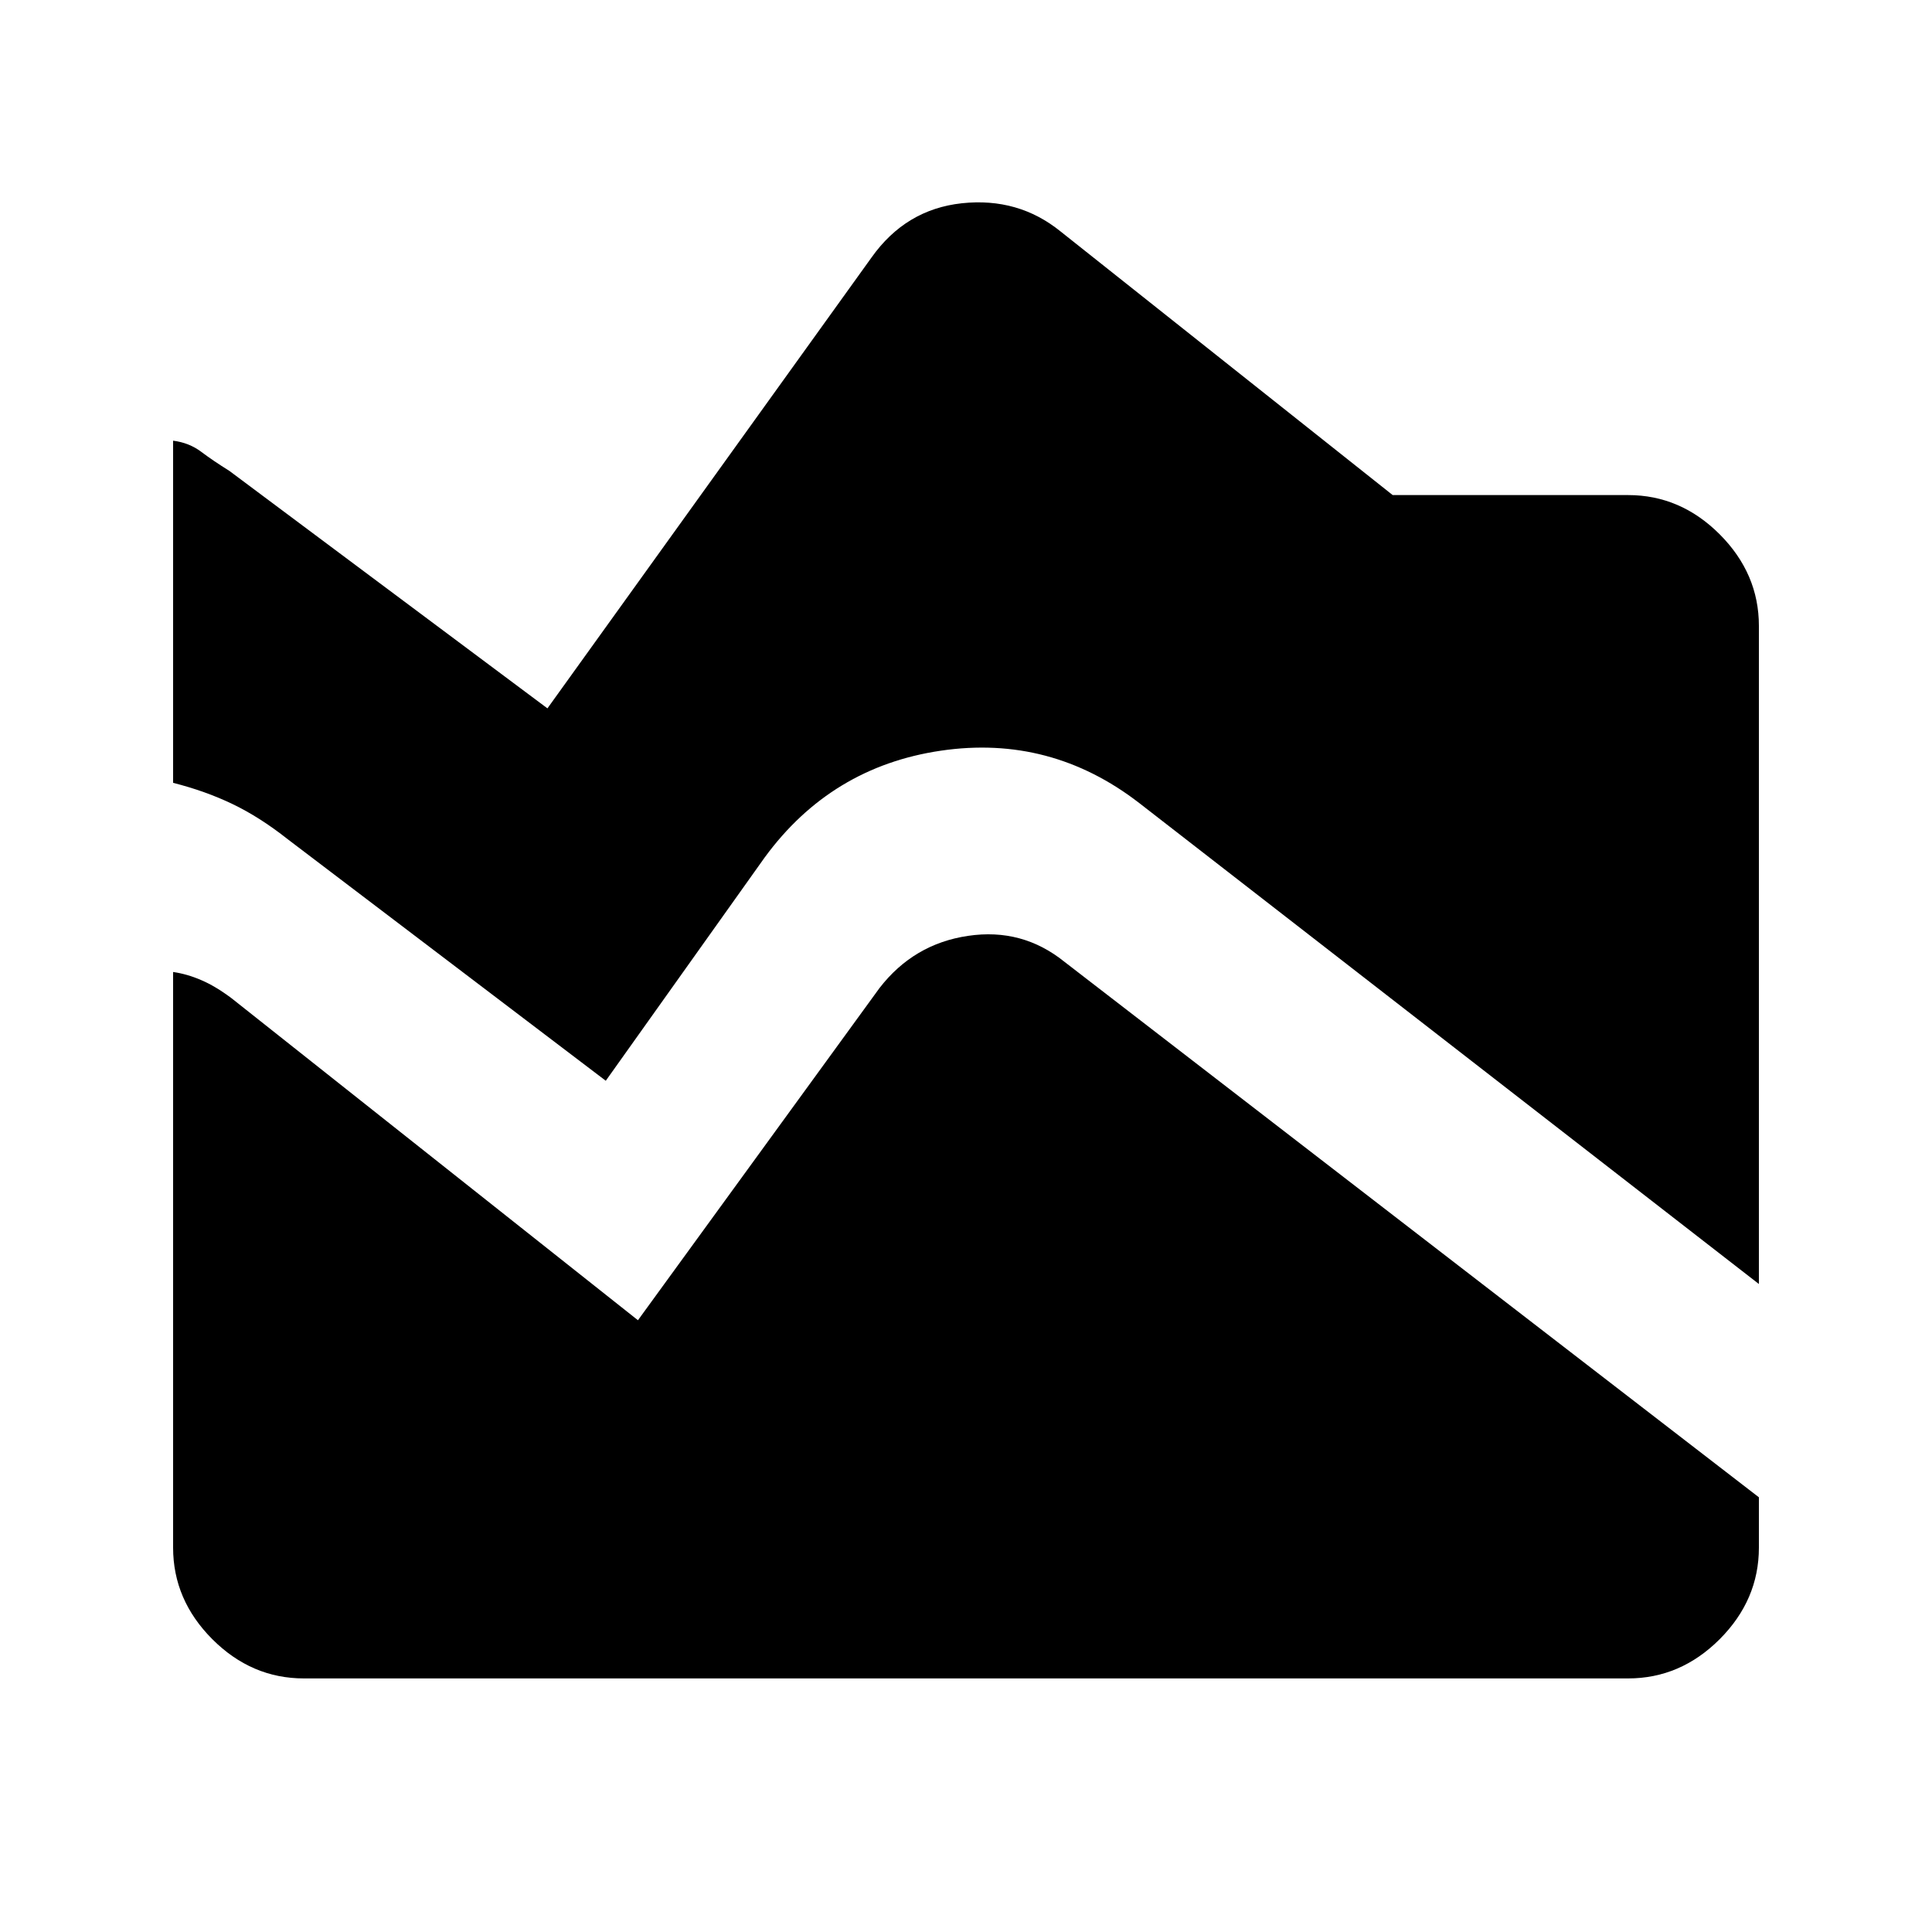 <svg xmlns="http://www.w3.org/2000/svg" height="20" width="20"><path d="m18.208 13.292-6.416-4.98q-.917-.708-2.052-.541-1.136.167-1.823 1.104l-1.646 2.313-3.292-2.5q-.291-.23-.573-.365-.281-.135-.614-.219V4.562q.166.021.291.115.125.094.292.198l3.292 2.458 3.354-4.666q.354-.5.937-.563.584-.062 1.021.292l3.438 2.729h2.437q.542 0 .948.406.406.407.406.948ZM3.146 17.375q-.542 0-.948-.406-.406-.407-.406-.948v-5.959q.146.021.291.084.146.062.313.187l4.208 3.334 2.5-3.438q.354-.458.917-.541.562-.084 1 .27l7.187 5.542v.521q0 .541-.406.948-.406.406-.948.406Z"/></svg>
